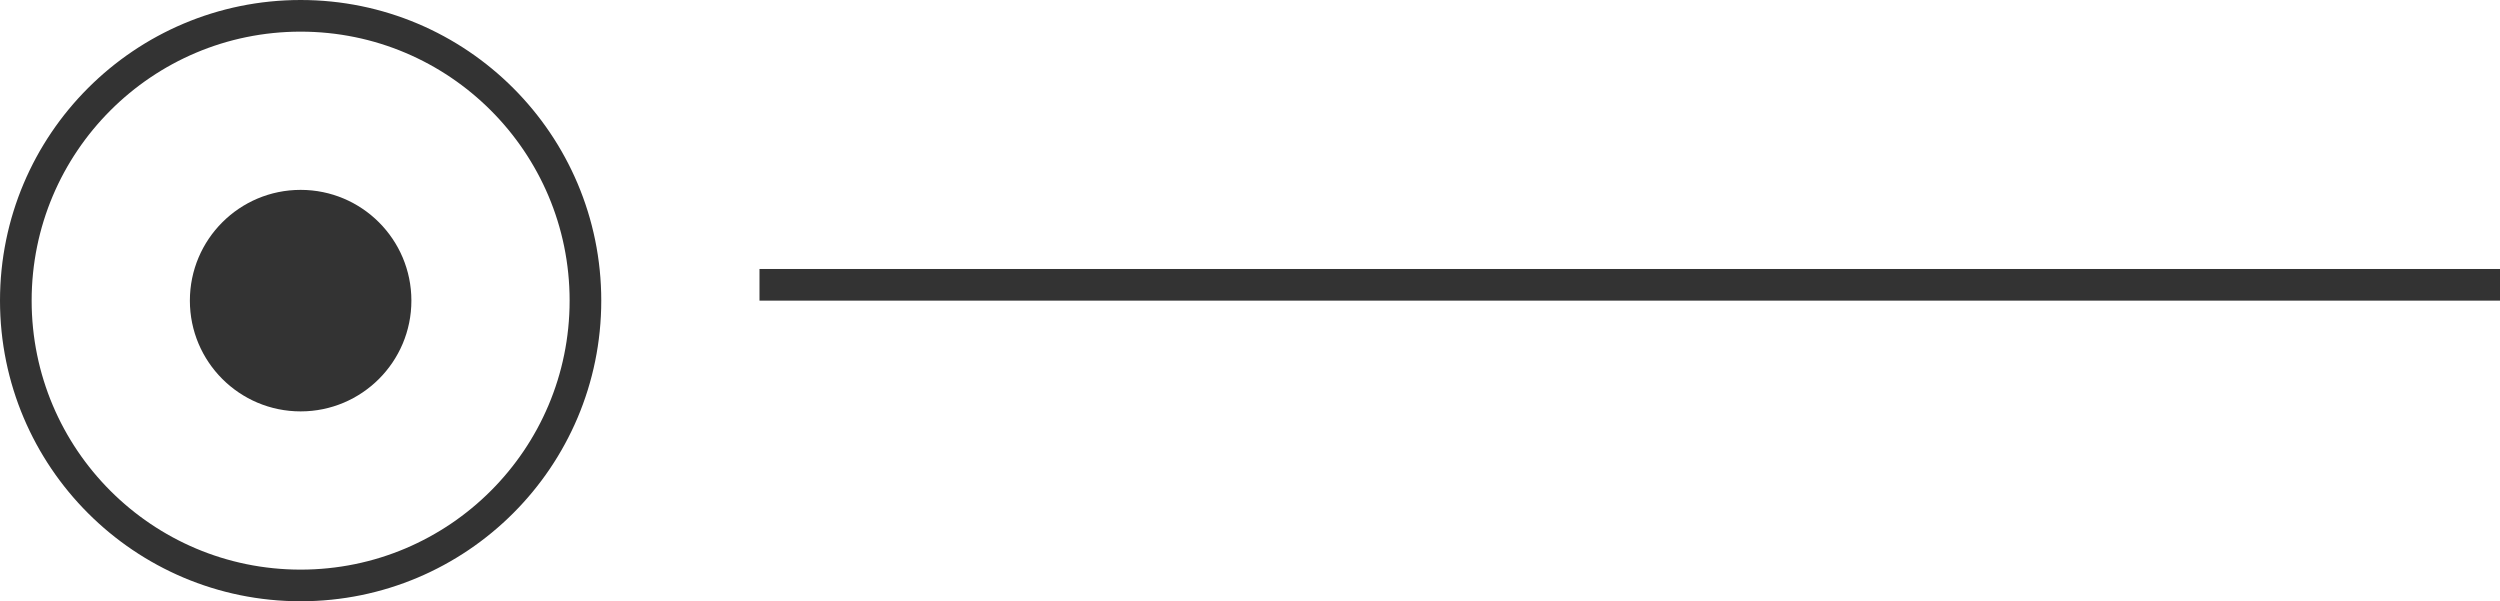 <svg width="158" height="38" viewBox="0 0 158 38" fill="none" xmlns="http://www.w3.org/2000/svg">
<circle cx="19" cy="19" r="18" stroke="#333333" stroke-width="2"/>
<circle cx="19" cy="19" r="7" fill="#333333"/>
<line x1="48" y1="18" x2="158" y2="18" stroke="#333333" stroke-width="2"/>
</svg>
